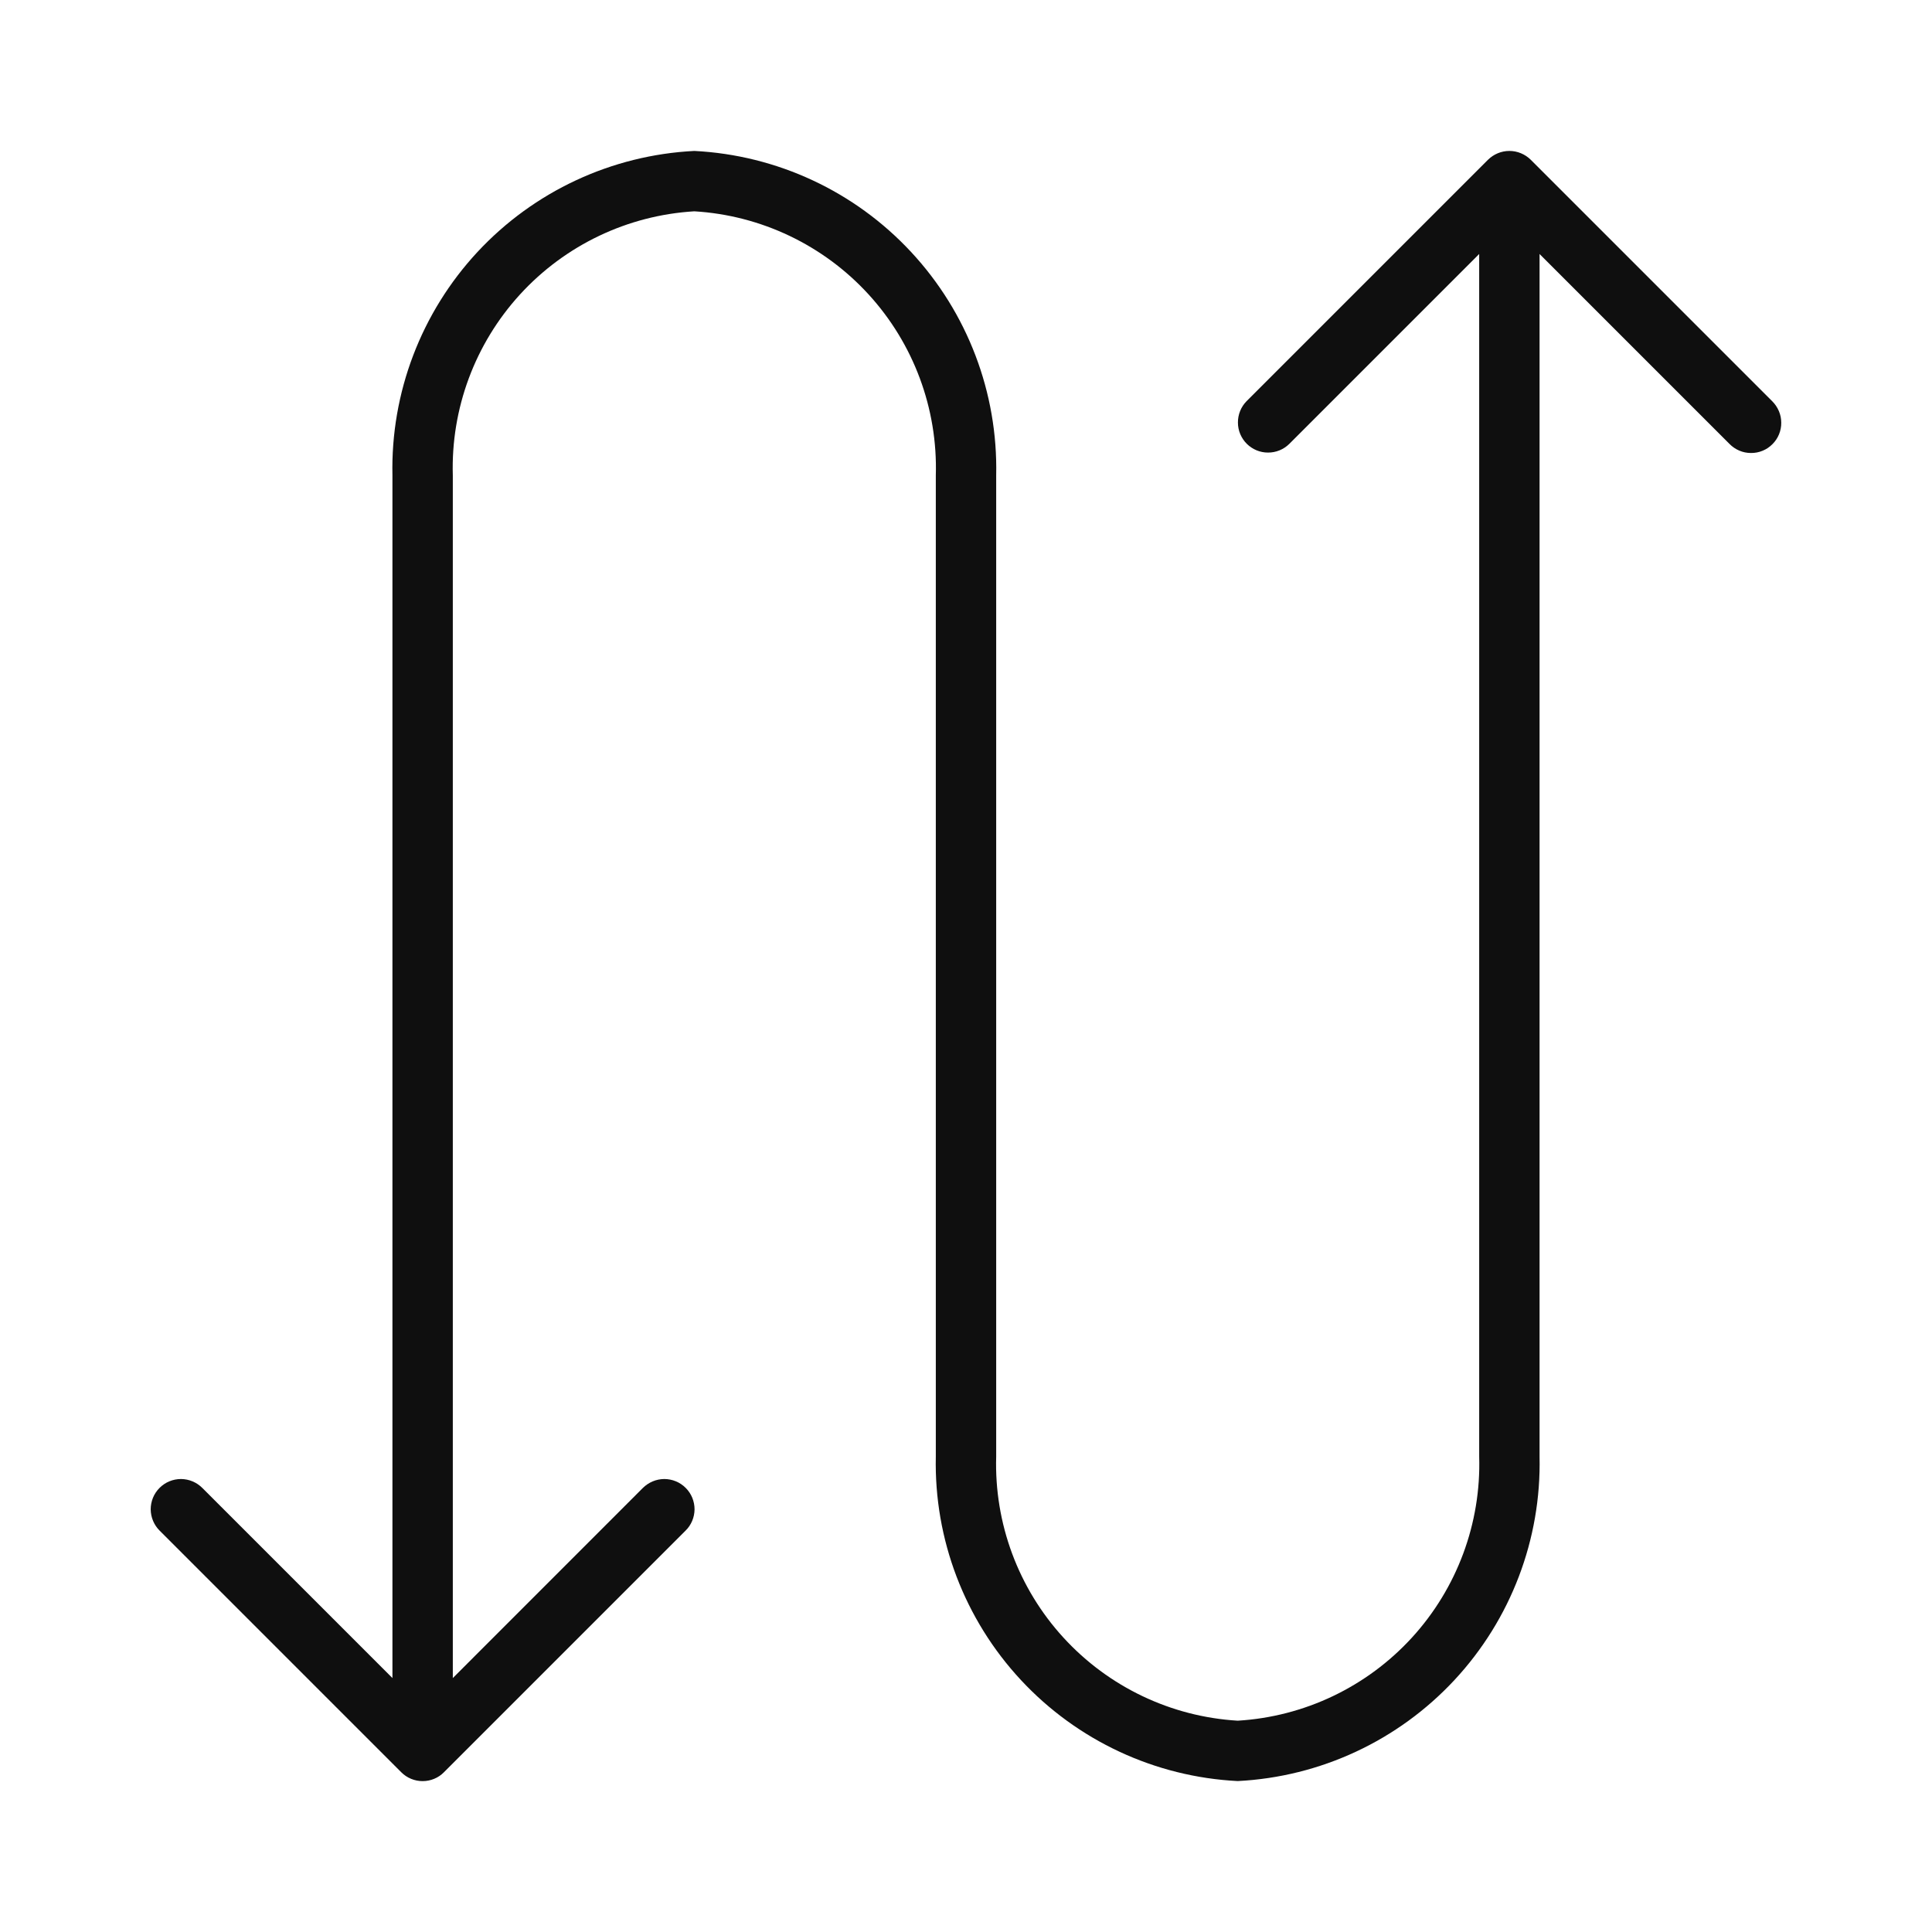 <svg width="32" height="32" viewBox="0 0 32 32" fill="none" xmlns="http://www.w3.org/2000/svg">
<path d="M29.354 6.646L25.354 2.646C25.307 2.6 25.252 2.563 25.191 2.538C25.131 2.513 25.066 2.5 25 2.5C24.934 2.5 24.869 2.513 24.809 2.538C24.748 2.563 24.693 2.6 24.646 2.646L20.646 6.646C20.554 6.74 20.503 6.867 20.504 6.999C20.504 7.131 20.557 7.257 20.65 7.35C20.743 7.443 20.869 7.496 21.001 7.496C21.133 7.497 21.259 7.446 21.354 7.353L24.5 4.207V24.125C24.533 25.231 24.133 26.306 23.387 27.123C22.64 27.94 21.605 28.434 20.5 28.5C19.395 28.434 18.36 27.94 17.613 27.123C16.866 26.306 16.467 25.231 16.5 24.125V7.875C16.53 6.505 16.024 5.177 15.09 4.173C14.157 3.169 12.869 2.569 11.5 2.5C10.131 2.569 8.843 3.169 7.909 4.173C6.976 5.177 6.47 6.505 6.5 7.875V27.794L3.353 24.647C3.307 24.6 3.252 24.563 3.191 24.537C3.13 24.511 3.065 24.498 2.999 24.497C2.933 24.497 2.867 24.51 2.806 24.535C2.745 24.56 2.69 24.597 2.643 24.644C2.596 24.691 2.559 24.746 2.534 24.807C2.509 24.868 2.496 24.934 2.496 25C2.497 25.066 2.51 25.131 2.536 25.192C2.562 25.253 2.599 25.308 2.646 25.354L6.646 29.354C6.693 29.401 6.748 29.438 6.809 29.463C6.869 29.488 6.934 29.501 7 29.501C7.066 29.501 7.131 29.488 7.191 29.463C7.252 29.438 7.307 29.401 7.353 29.354L11.353 25.354C11.401 25.308 11.438 25.253 11.464 25.192C11.49 25.131 11.503 25.066 11.504 25C11.504 24.934 11.491 24.868 11.466 24.807C11.441 24.746 11.404 24.691 11.357 24.644C11.31 24.597 11.255 24.56 11.194 24.535C11.133 24.51 11.067 24.497 11.001 24.497C10.935 24.498 10.87 24.511 10.809 24.537C10.748 24.563 10.693 24.6 10.646 24.647L7.5 27.794V7.875C7.467 6.769 7.867 5.693 8.613 4.877C9.36 4.06 10.395 3.566 11.5 3.5C12.605 3.566 13.64 4.06 14.387 4.877C15.133 5.693 15.533 6.769 15.5 7.875V24.125C15.47 25.495 15.976 26.823 16.91 27.827C17.843 28.83 19.131 29.431 20.5 29.5C21.869 29.431 23.157 28.83 24.09 27.827C25.024 26.823 25.53 25.495 25.5 24.125V4.207L28.646 7.353C28.693 7.401 28.748 7.438 28.809 7.464C28.869 7.49 28.935 7.503 29.001 7.503C29.067 7.504 29.133 7.491 29.194 7.466C29.255 7.441 29.31 7.404 29.357 7.357C29.404 7.31 29.441 7.255 29.466 7.194C29.491 7.133 29.504 7.067 29.503 7.001C29.503 6.935 29.49 6.87 29.464 6.809C29.438 6.748 29.401 6.693 29.354 6.646Z" fill="#0F0F0F"/>
</svg>
